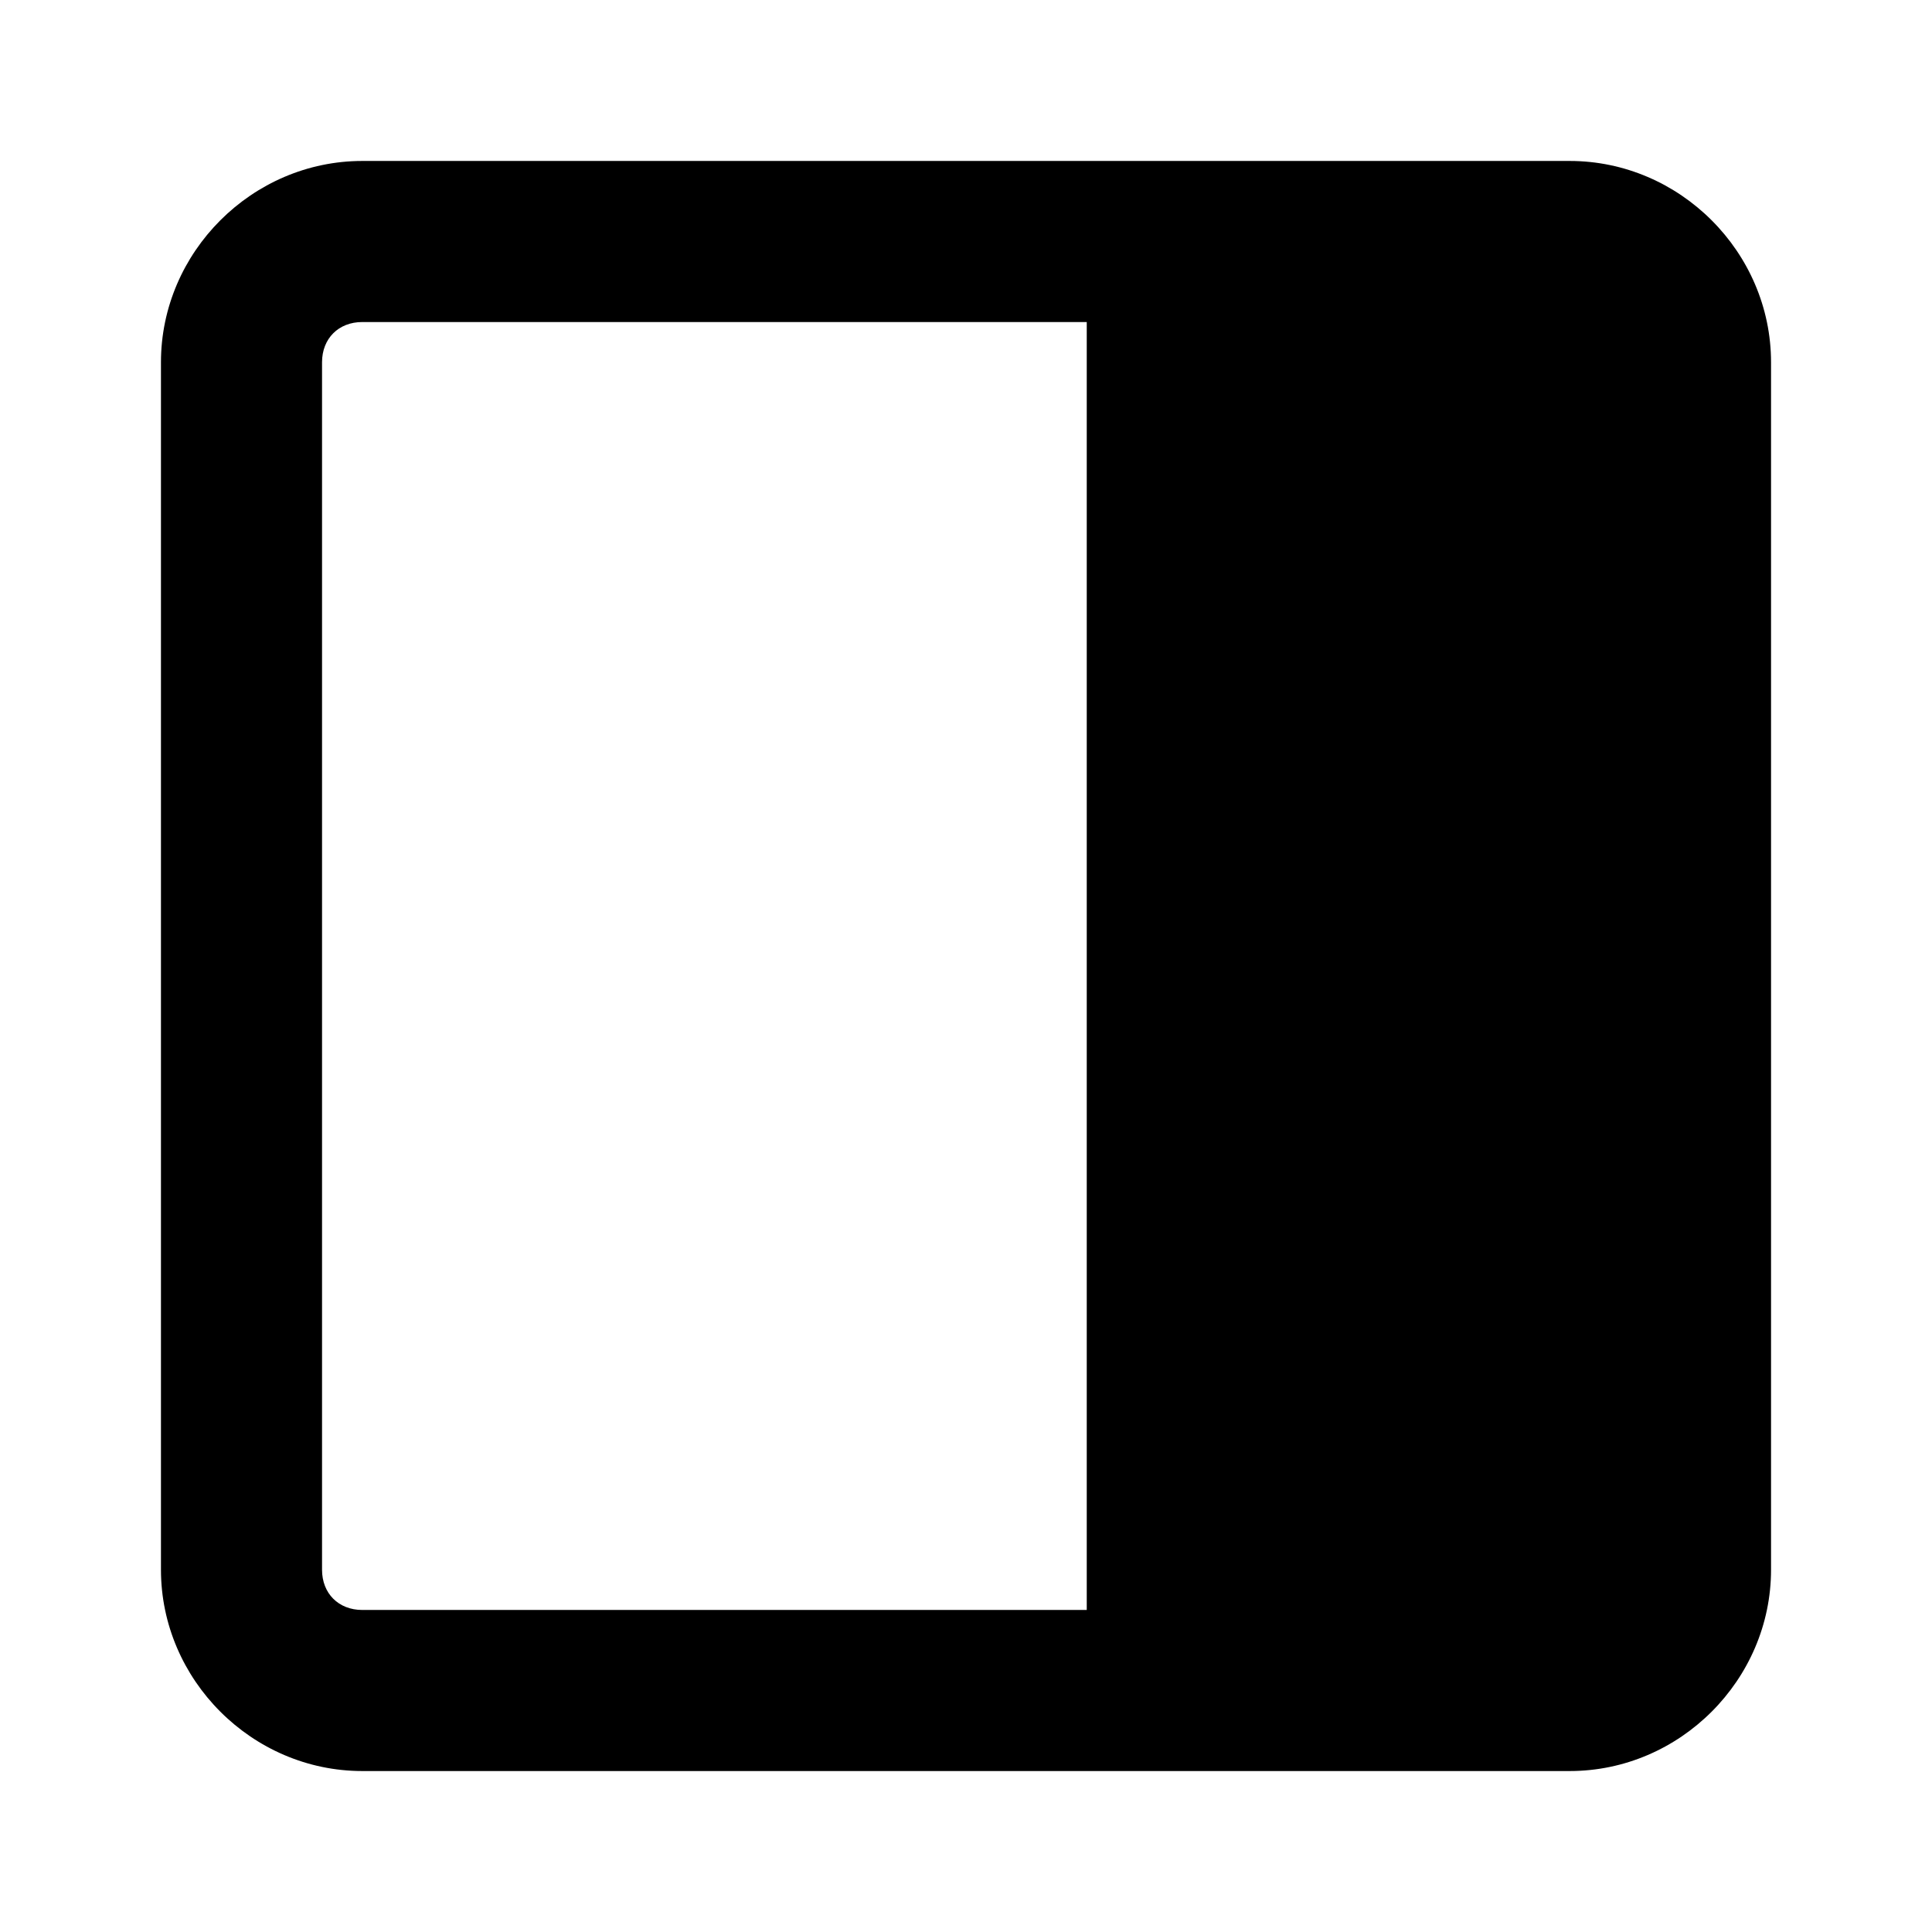 <svg xmlns="http://www.w3.org/2000/svg" width="32" height="32" viewBox="0 0 1024 1024"><path d="M192 85.312c-58.347 0-106.688 48.341-106.688 106.688v640c0 58.347 48.341 106.688 106.688 106.688h640c58.347 0 106.688-48.341 106.688-106.688V192c0-58.347-48.341-106.688-106.688-106.688zm0 85.376h384v682.624H192c-12.565 0-21.312-8.747-21.312-21.312V192c0-12.565 8.747-21.312 21.312-21.312" fill="currentColor"/></svg>